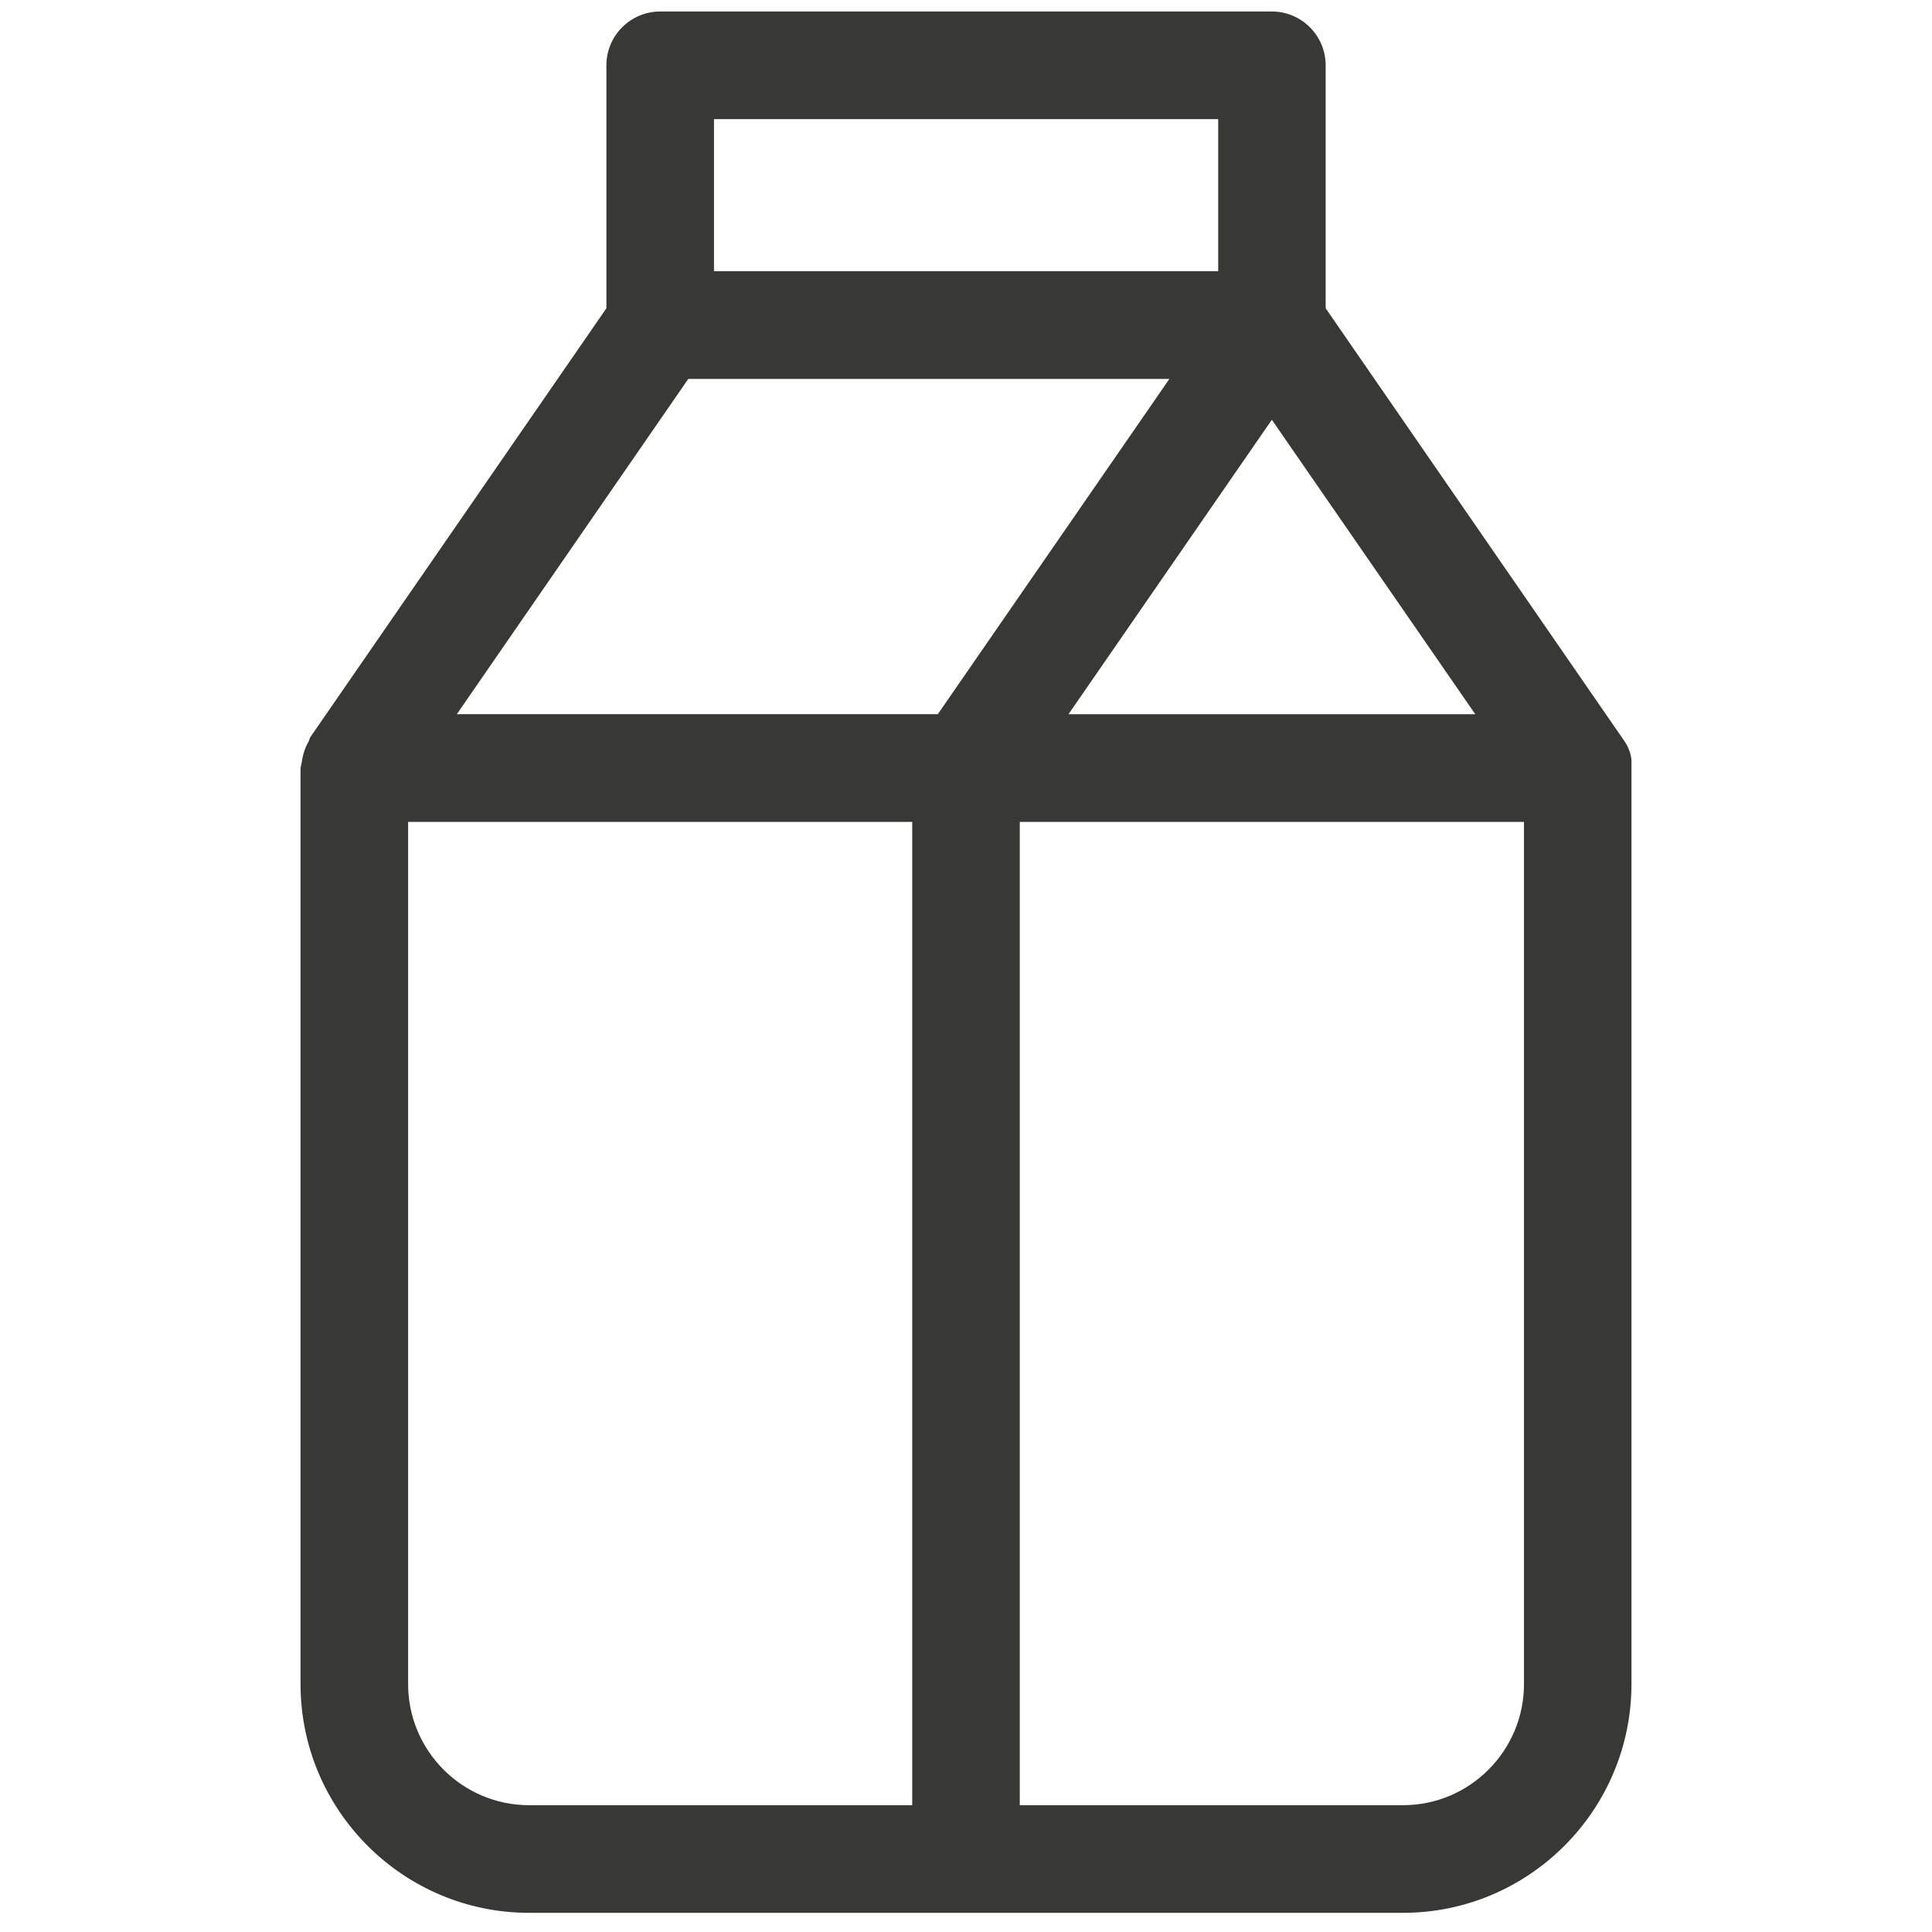 <svg width="63" height="63" viewBox="0 0 63 63" fill="none" xmlns="http://www.w3.org/2000/svg">
<path fill-rule="evenodd" clip-rule="evenodd" d="M45.749 58.865H33.254V26.801H49.695V54.914C49.695 57.093 47.925 58.865 45.749 58.865ZM13.308 54.914V26.801H29.746V58.865H17.254C15.078 58.865 13.308 57.093 13.308 54.914ZM22.444 12.356H38.132L30.581 23.288H14.897L22.444 12.356ZM23.282 8.844H39.724V3.884H23.282V8.844ZM48.106 23.289H34.843L41.473 13.688L48.106 23.289ZM53.2 24.812C53.2 24.643 53.112 24.374 52.984 24.186C52.774 23.882 43.228 10.052 43.228 10.052V2.13C43.228 1.162 42.443 0.375 41.473 0.375H21.527C20.56 0.375 19.774 1.162 19.774 2.13V10.052L10.113 24.046C10.089 24.081 10.092 24.128 10.072 24.163C9.955 24.362 9.882 24.576 9.847 24.812C9.841 24.871 9.818 24.924 9.815 24.982C9.815 25.003 9.8 25.023 9.8 25.046V54.914C9.8 59.029 13.144 62.375 17.254 62.375H45.749C49.856 62.375 53.2 59.029 53.2 54.914V24.812Z" fill="#383836"/>
</svg>
